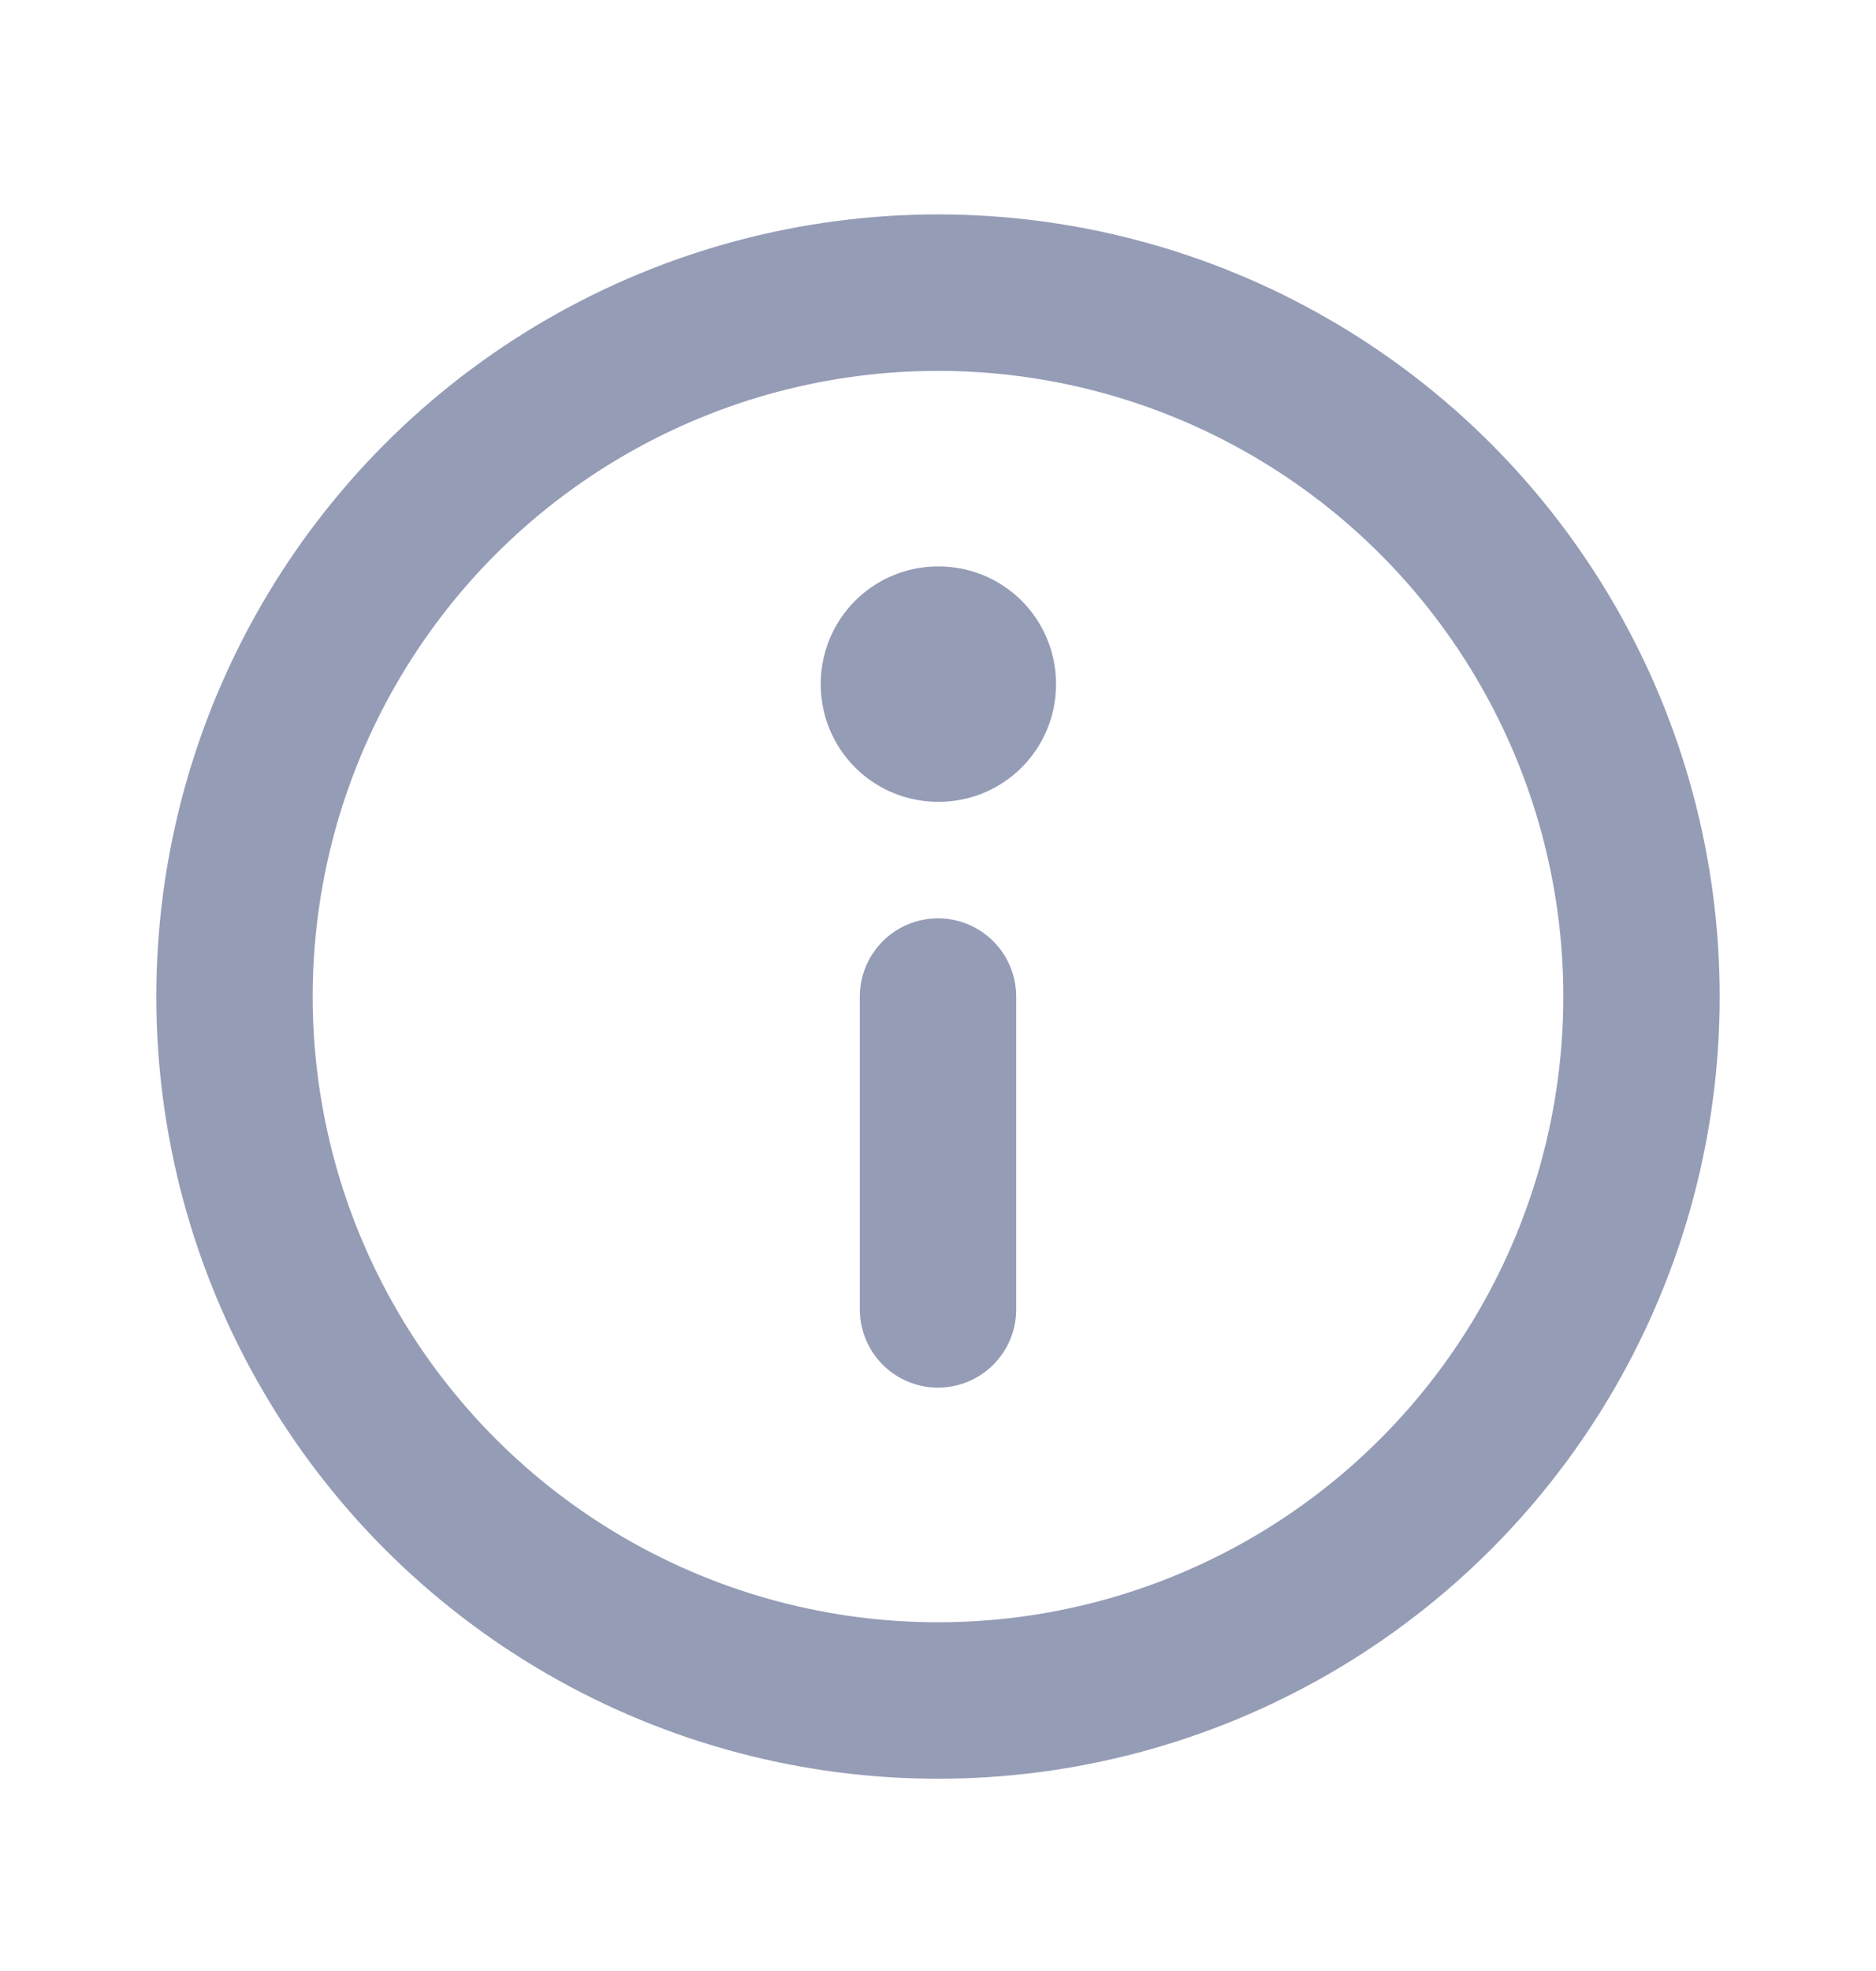 <svg width="20" height="21" viewBox="0 0 20 21" fill="none" xmlns="http://www.w3.org/2000/svg">
<g clip-path="url(#clip0_87_9509)">
<circle cx="10" cy="10.618" r="7.5" stroke="#959CB6" stroke-width="1.667" stroke-linecap="round" stroke-linejoin="round"/>
<rect x="10" y="7.285" width="0.008" height="0.008" stroke="#959CB6" stroke-width="2.5" stroke-linejoin="round"/>
<path d="M10 10.618V13.951" stroke="#959CB6" stroke-width="1.667" stroke-linecap="round" stroke-linejoin="round"/>
</g>
<defs>
<clipPath id="clip0_87_9509">
<rect width="20" height="20" fill="white" transform="translate(0 0.618)"/>
</clipPath>
</defs>
</svg>
